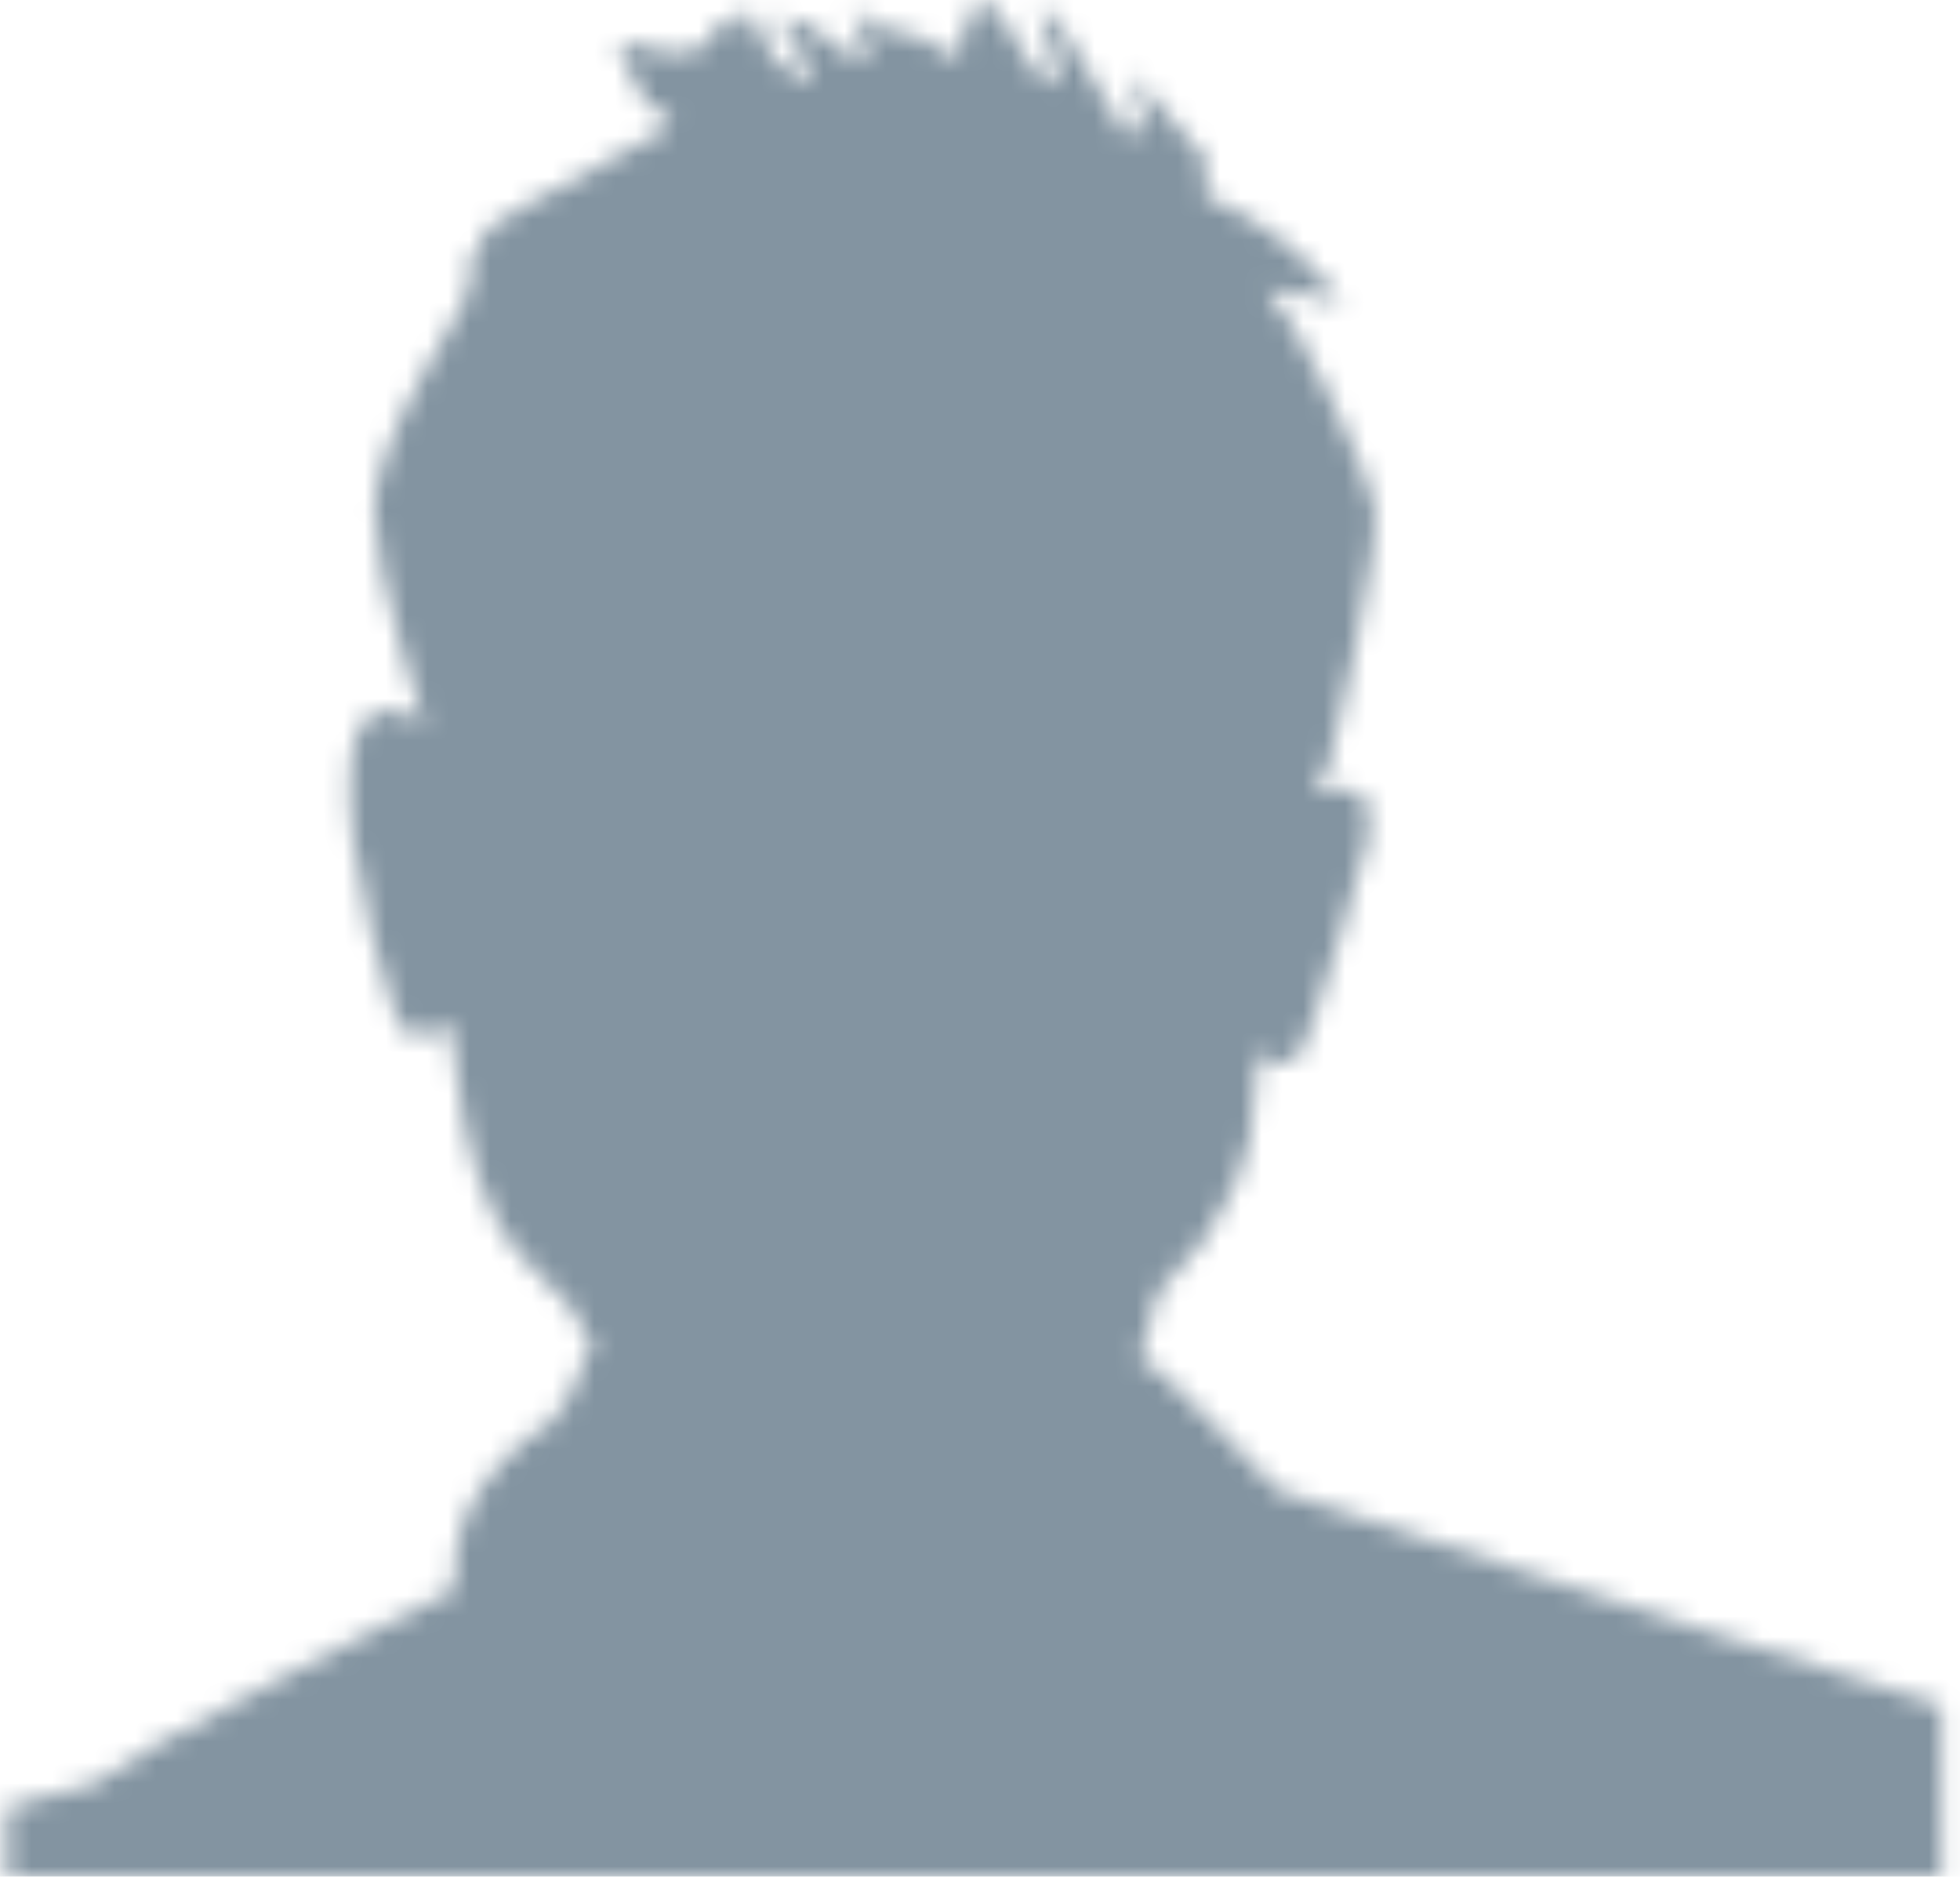 <?xml version="1.0" encoding="UTF-8"?>
<svg width="94px" height="90px" viewBox="0 0 94 90" version="1.1" xmlns="http://www.w3.org/2000/svg" xmlns:xlink="http://www.w3.org/1999/xlink">
    <!-- Generator: Sketch 43.2 (39069) - http://www.bohemiancoding.com/sketch -->
    <title>print-icon-12</title>
    <desc>Created with Sketch.</desc>
    <defs>
        <path d="M54.884,5.783 L54.258,3.49 L57.82,7.626 L57.82,9.404 C60.484,10.533 62.678,12.239 64.406,14.524 C63.643,14.339 62.931,14.182 62.268,14.053 C60.944,13.795 60.506,13.832 60.952,14.161 C61.441,14.545 62.347,16.096 63.672,18.81 C64.926,21.424 65.674,23.231 65.918,24.23 C66.106,25.002 65.79,27.337 64.969,31.238 C64.566,33.194 64.142,35.066 63.694,36.851 L63.219,37.621 C63.048,38.079 63.357,38.178 64.147,37.921 C64.926,37.664 65.408,37.937 65.595,38.736 C65.695,39.149 65.716,39.586 65.66,40.042 L64.191,45.12 C63.168,48.563 62.506,50.442 62.203,50.757 C61.888,51.069 61.412,51.091 60.777,50.82 C60.447,50.735 60.26,50.52 60.215,50.178 L60.303,51.142 C60.288,52.157 60.166,53.33 59.936,54.656 C59.692,55.986 58.978,57.555 57.799,59.37 L55.508,62.028 C55.077,63.728 54.802,64.761 54.688,65.135 C54.645,65.135 54.623,65.155 54.623,65.198 C54.596,65.355 54.615,65.335 54.688,65.135 C54.947,65.15 56.043,66.127 57.97,68.069 C59.094,69.171 60.202,70.306 61.296,71.478 C77.578,76.863 88.182,80.297 93.106,81.784 L93.106,89.99 L0.334,89.99 L0.334,86.647 C1.73,86.247 3.099,85.89 4.437,85.577 C5.56,84.706 8.821,82.877 14.219,80.091 C16.839,78.721 19.366,77.434 21.799,76.234 L21.799,75.357 C21.799,73.485 22.555,71.742 24.066,70.13 C24.815,69.326 25.563,68.715 26.312,68.285 C26.959,67.669 27.428,66.912 27.715,66.013 C27.945,65.298 28.183,64.829 28.428,64.6 C27.839,63.185 27.018,62.064 25.967,61.234 C24.224,59.834 22.994,57.413 22.273,53.972 C22.042,52.884 21.876,51.77 21.776,50.629 L21.711,49.215 C20.69,49.572 19.977,49.693 19.574,49.579 C19.171,49.465 18.588,47.872 17.825,44.801 C16.99,41.473 16.652,38.794 16.81,36.765 C16.954,34.894 17.595,33.994 18.731,34.066 C19.293,34.11 19.832,34.338 20.352,34.751 C19.991,33.623 19.617,32.38 19.228,31.023 C18.451,28.323 18.027,26.18 17.955,24.595 C17.882,23.081 18.703,20.788 20.417,17.716 C20.834,16.974 21.388,16.003 22.079,14.802 C22.525,13.959 22.691,13.482 22.576,13.366 C22.39,13.166 22.39,12.91 22.576,12.595 C22.849,12.153 23.001,11.853 23.03,11.696 C23.101,11.168 23.728,10.61 24.909,10.023 C25.385,9.781 27.667,8.545 31.754,6.318 L32.186,5.696 L31.041,4.988 L30.242,3.575 L29.616,1.989 L33.179,2.738 L32.379,2.522 L33.805,2.246 C34.15,1.887 34.265,1.709 34.15,1.709 L34.237,0.937 L34.862,1.366 L35.403,1.195 L35.921,0.209 L36.181,0.894 C36.381,1.423 36.599,1.901 36.829,2.33 C37.03,2.73 37.21,2.966 37.369,3.037 C37.657,3.166 37.887,3.316 38.059,3.487 C38.364,3.773 38.621,3.858 38.838,3.744 C38.939,3.688 39.011,3.602 39.053,3.487 C38.751,2.958 38.448,2.544 38.147,2.245 C37.975,2.058 37.816,1.751 37.672,1.323 L37.542,0.744 L39.053,1.365 L40.393,2.521 L41.99,2.608 L41.278,1.644 C41.278,1.288 41.125,0.96 40.825,0.659 C40.637,0.473 40.926,0.566 41.688,0.937 C42.063,1.123 42.459,1.33 42.877,1.559 L43.761,1.644 L44.321,1.88 C44.74,2.109 45.113,2.352 45.445,2.608 C45.792,2.866 46.028,2.708 46.158,2.137 C46.258,1.422 46.324,0.986 46.351,0.83 C46.381,0.644 46.611,0.486 47.043,0.357 C47.258,0.301 47.467,0.251 47.668,0.208 L49.115,2.608 C49.287,2.894 49.64,3.394 50.172,4.108 L50.499,3.851 C50.713,3.651 50.785,3.444 50.713,3.229 L49.807,0.486 L50.131,0.53 C50.376,0.615 50.599,0.809 50.801,1.109 C51.089,1.566 51.773,2.708 52.853,4.537 L54.082,6.658 L54.884,5.783 Z" id="path-1"></path>
    </defs>
    <g id="Pages" stroke="none" stroke-width="1" fill="none" fill-rule="evenodd">
        <g id="Print" transform="translate(-917, -6615)">
            <g id="Iconography" transform="translate(379, 6010)">
                <g id="Group-2" transform="translate(4, 495)">
                    <g id="Page-1" transform="translate(0, 110)">
                        <g id="print-icon-12" transform="translate(534, 0)">
                            <mask id="mask-2" fill="white">
                                <use xlink:href="#path-1"></use>
                            </mask>
                            <g id="Clip-8"></g>
                            <polygon id="Fill-7" fill="#8394A1" mask="url(#mask-2)" points="-4.067 94.356 97.506 94.356 97.506 -4.159 -4.067 -4.159"></polygon>
                        </g>
                    </g>
                </g>
            </g>
        </g>
    </g>
</svg>